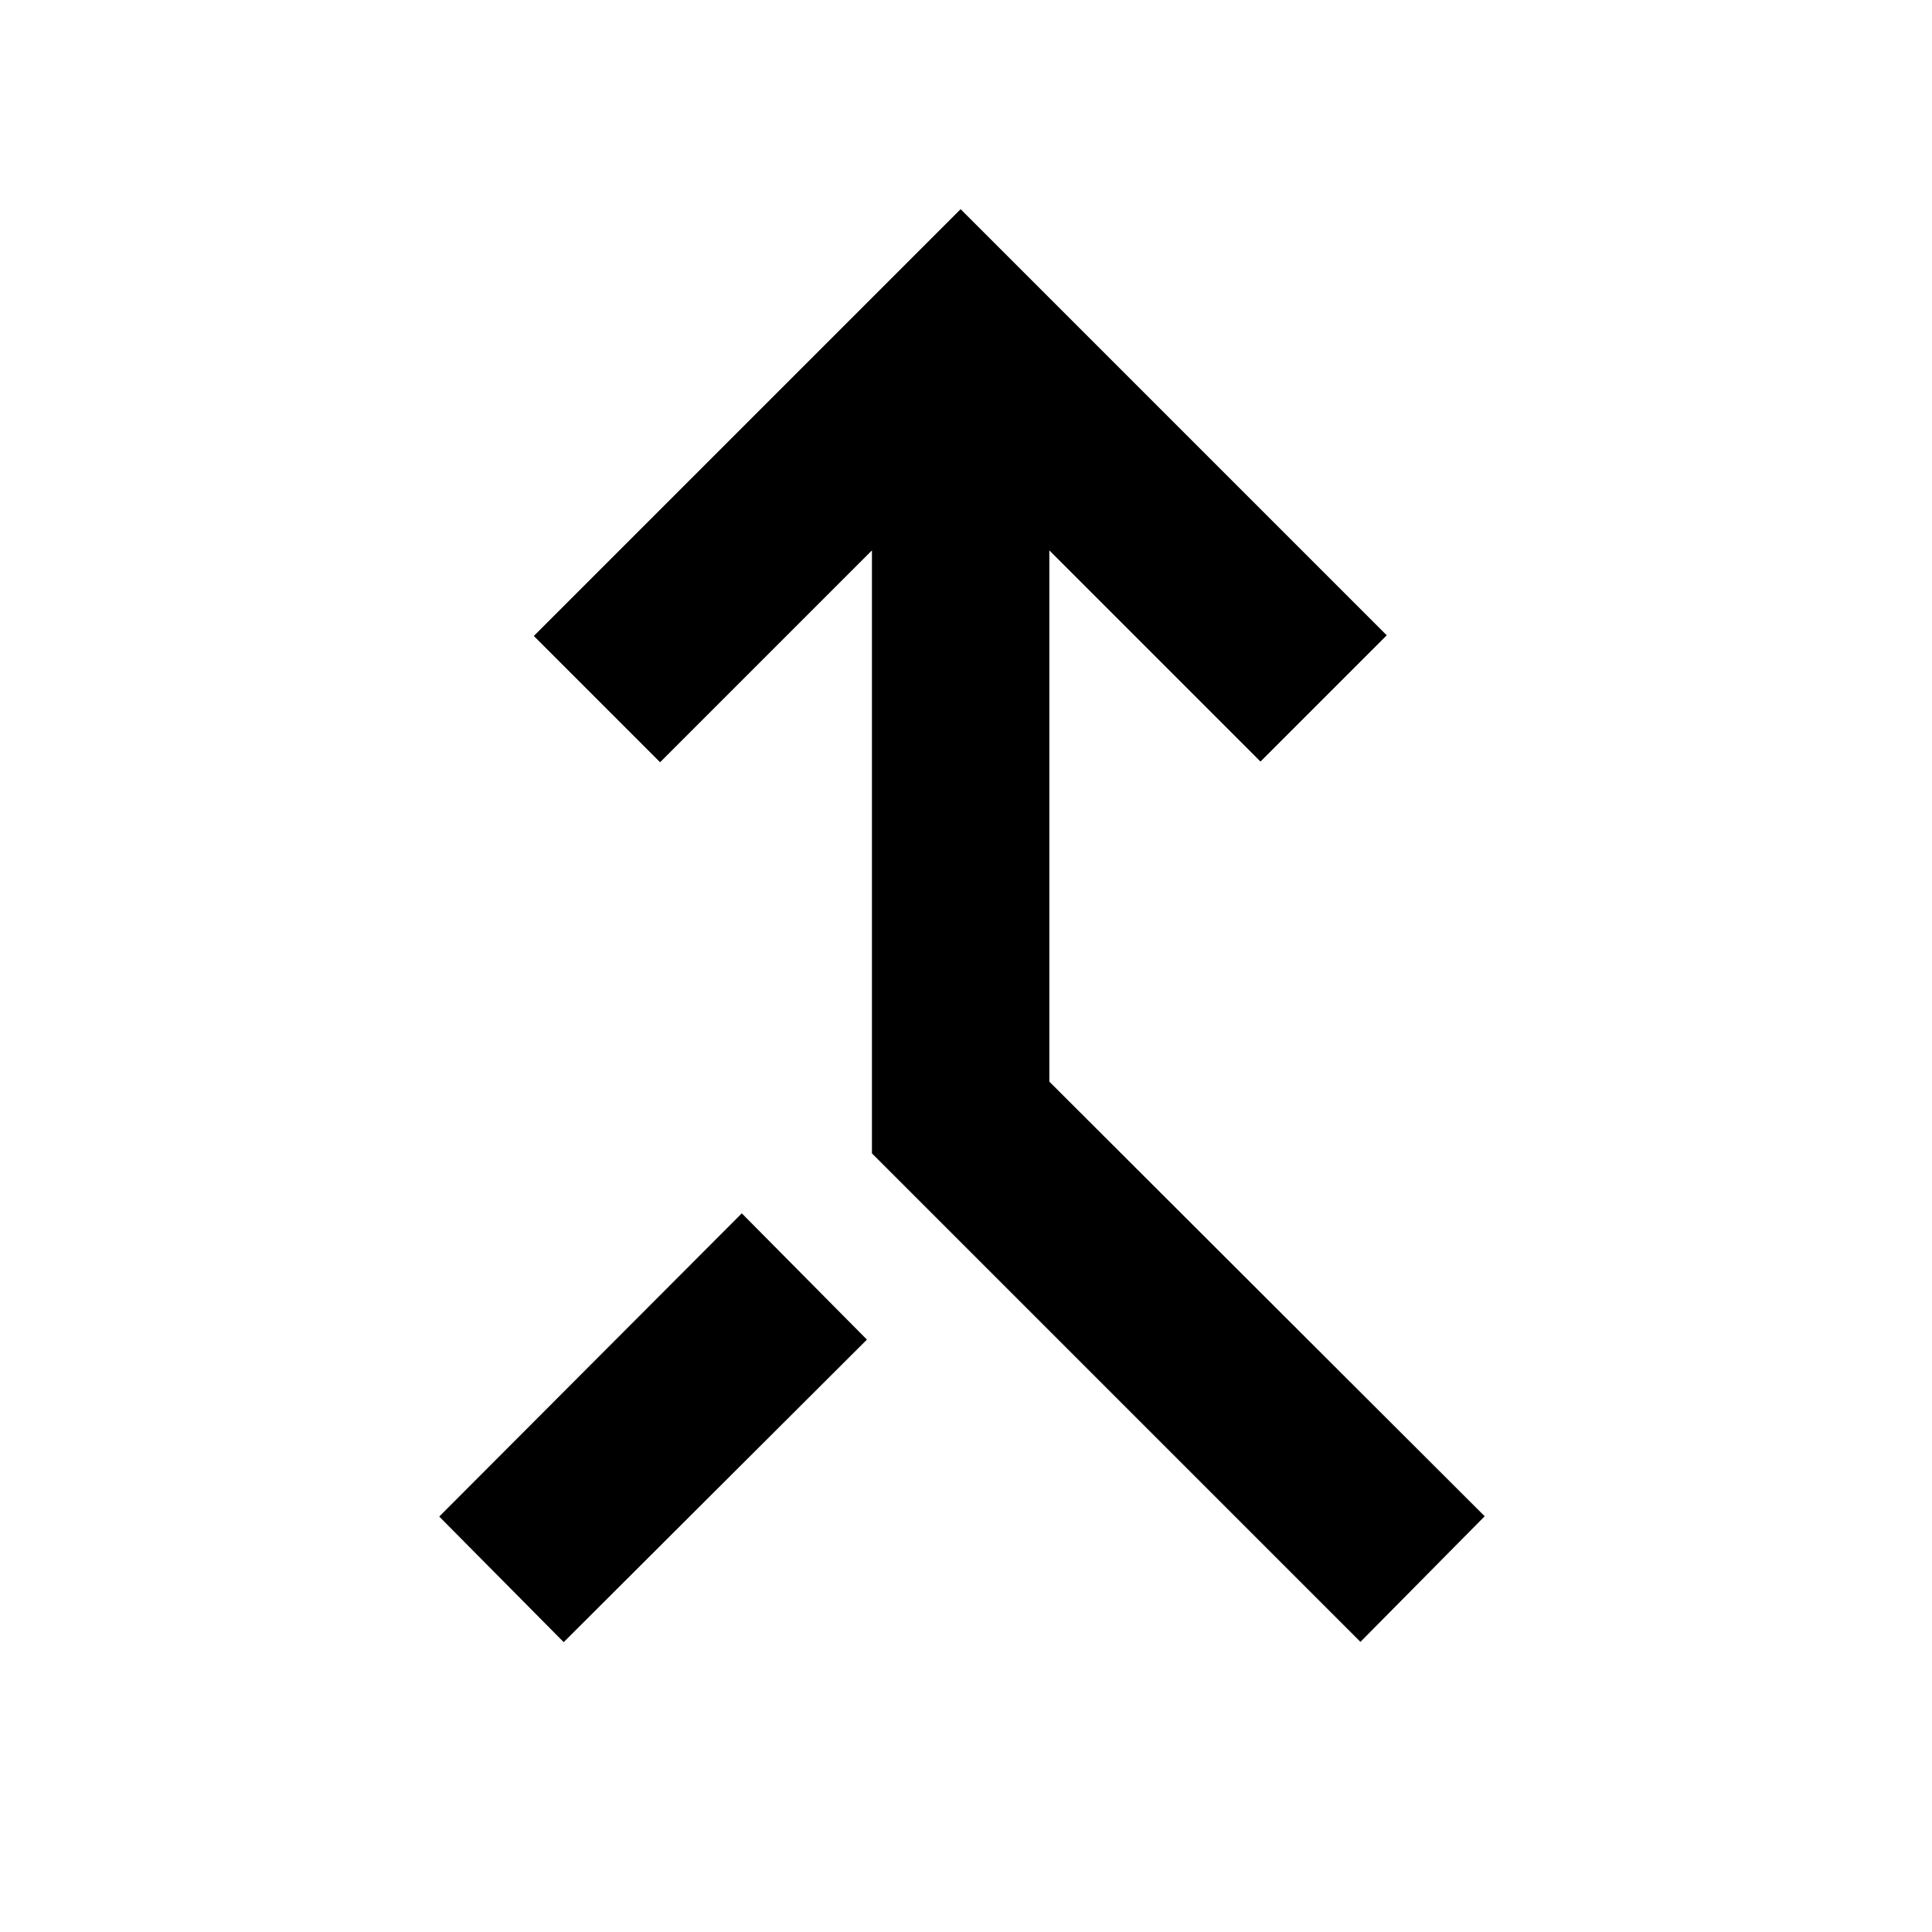 <svg xmlns="http://www.w3.org/2000/svg" height="40" viewBox="0 -960 960 960" width="40"><path d="M676-144.17 433.26-386.91v-299.6L328-581.25l-62.74-62.74 212.07-212.07 211.74 211.74-62.74 62.74-104.92-104.93v263.97l216.33 215.96L676-144.17Zm-395.9.14-61.84-62.4L368.59-357.1l62.18 62.74L280.1-144.03Z"/></svg>